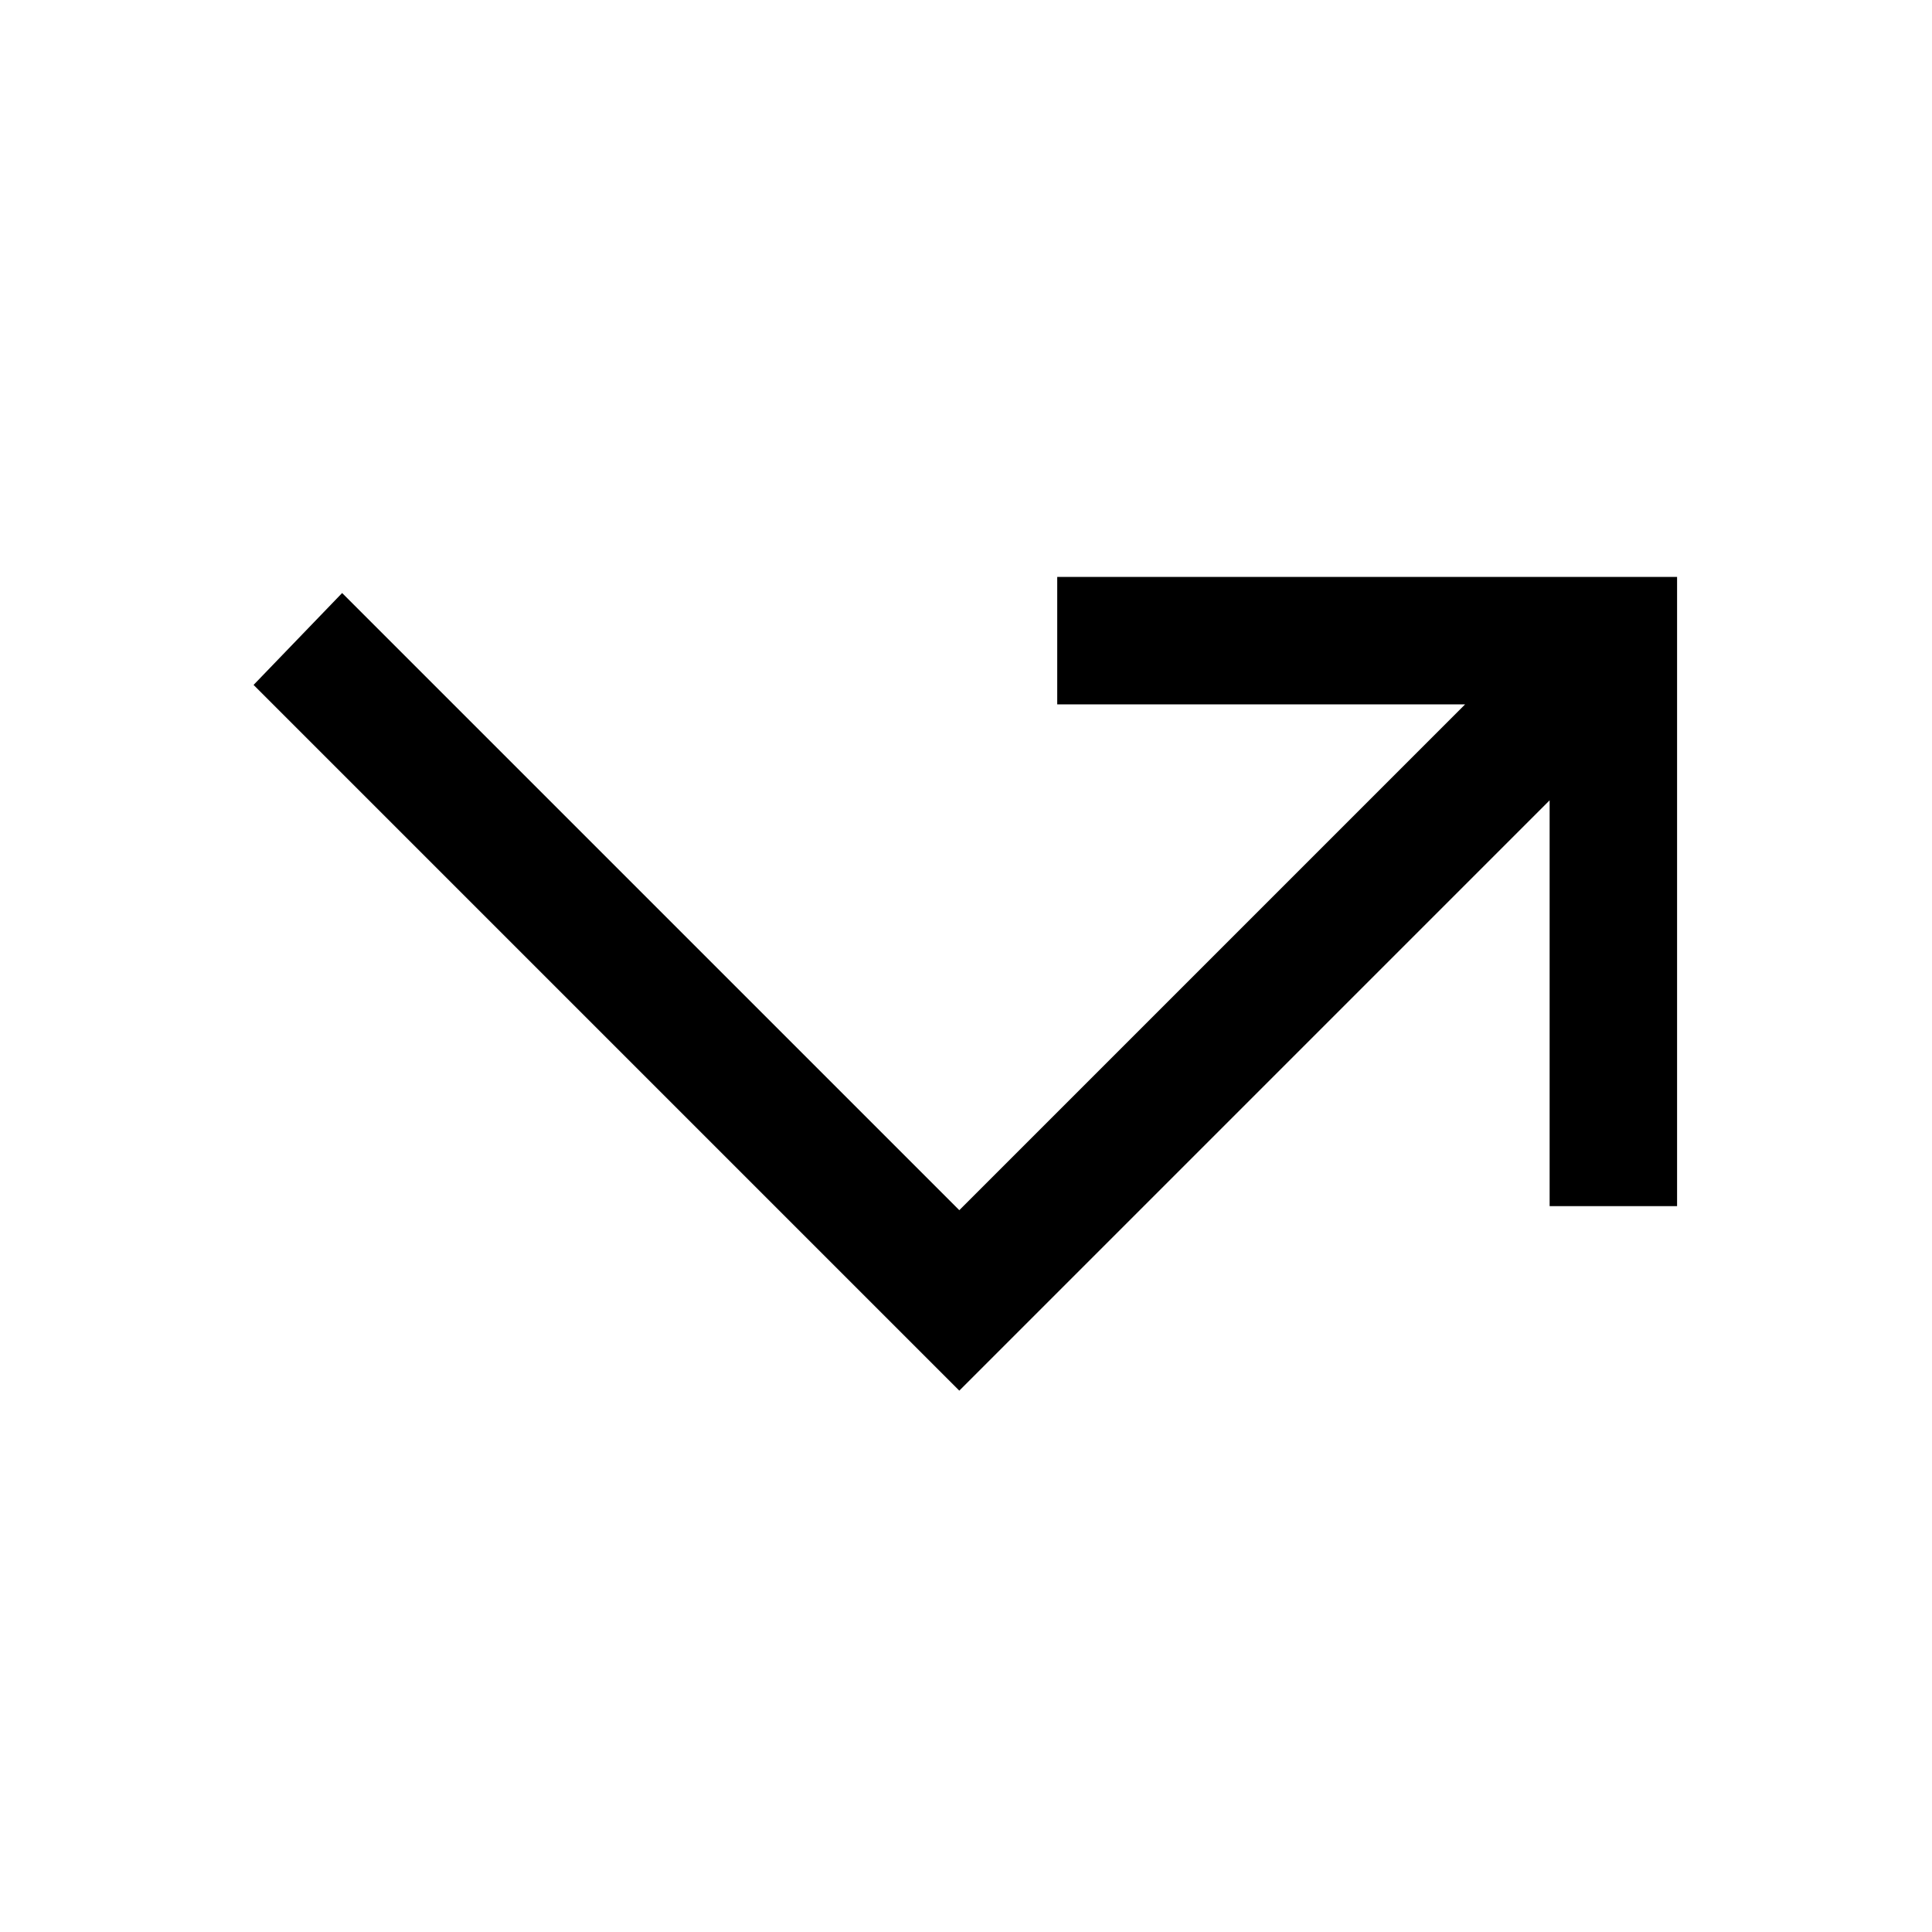 <svg xmlns="http://www.w3.org/2000/svg" height="40" viewBox="0 -960 960 960" width="40"><path d="M476.67-269 126-619.67l44-45.66 306.67 306.66L728-610H525.33v-63.33h308v312.66H770v-201.66L476.67-269Z"/></svg>